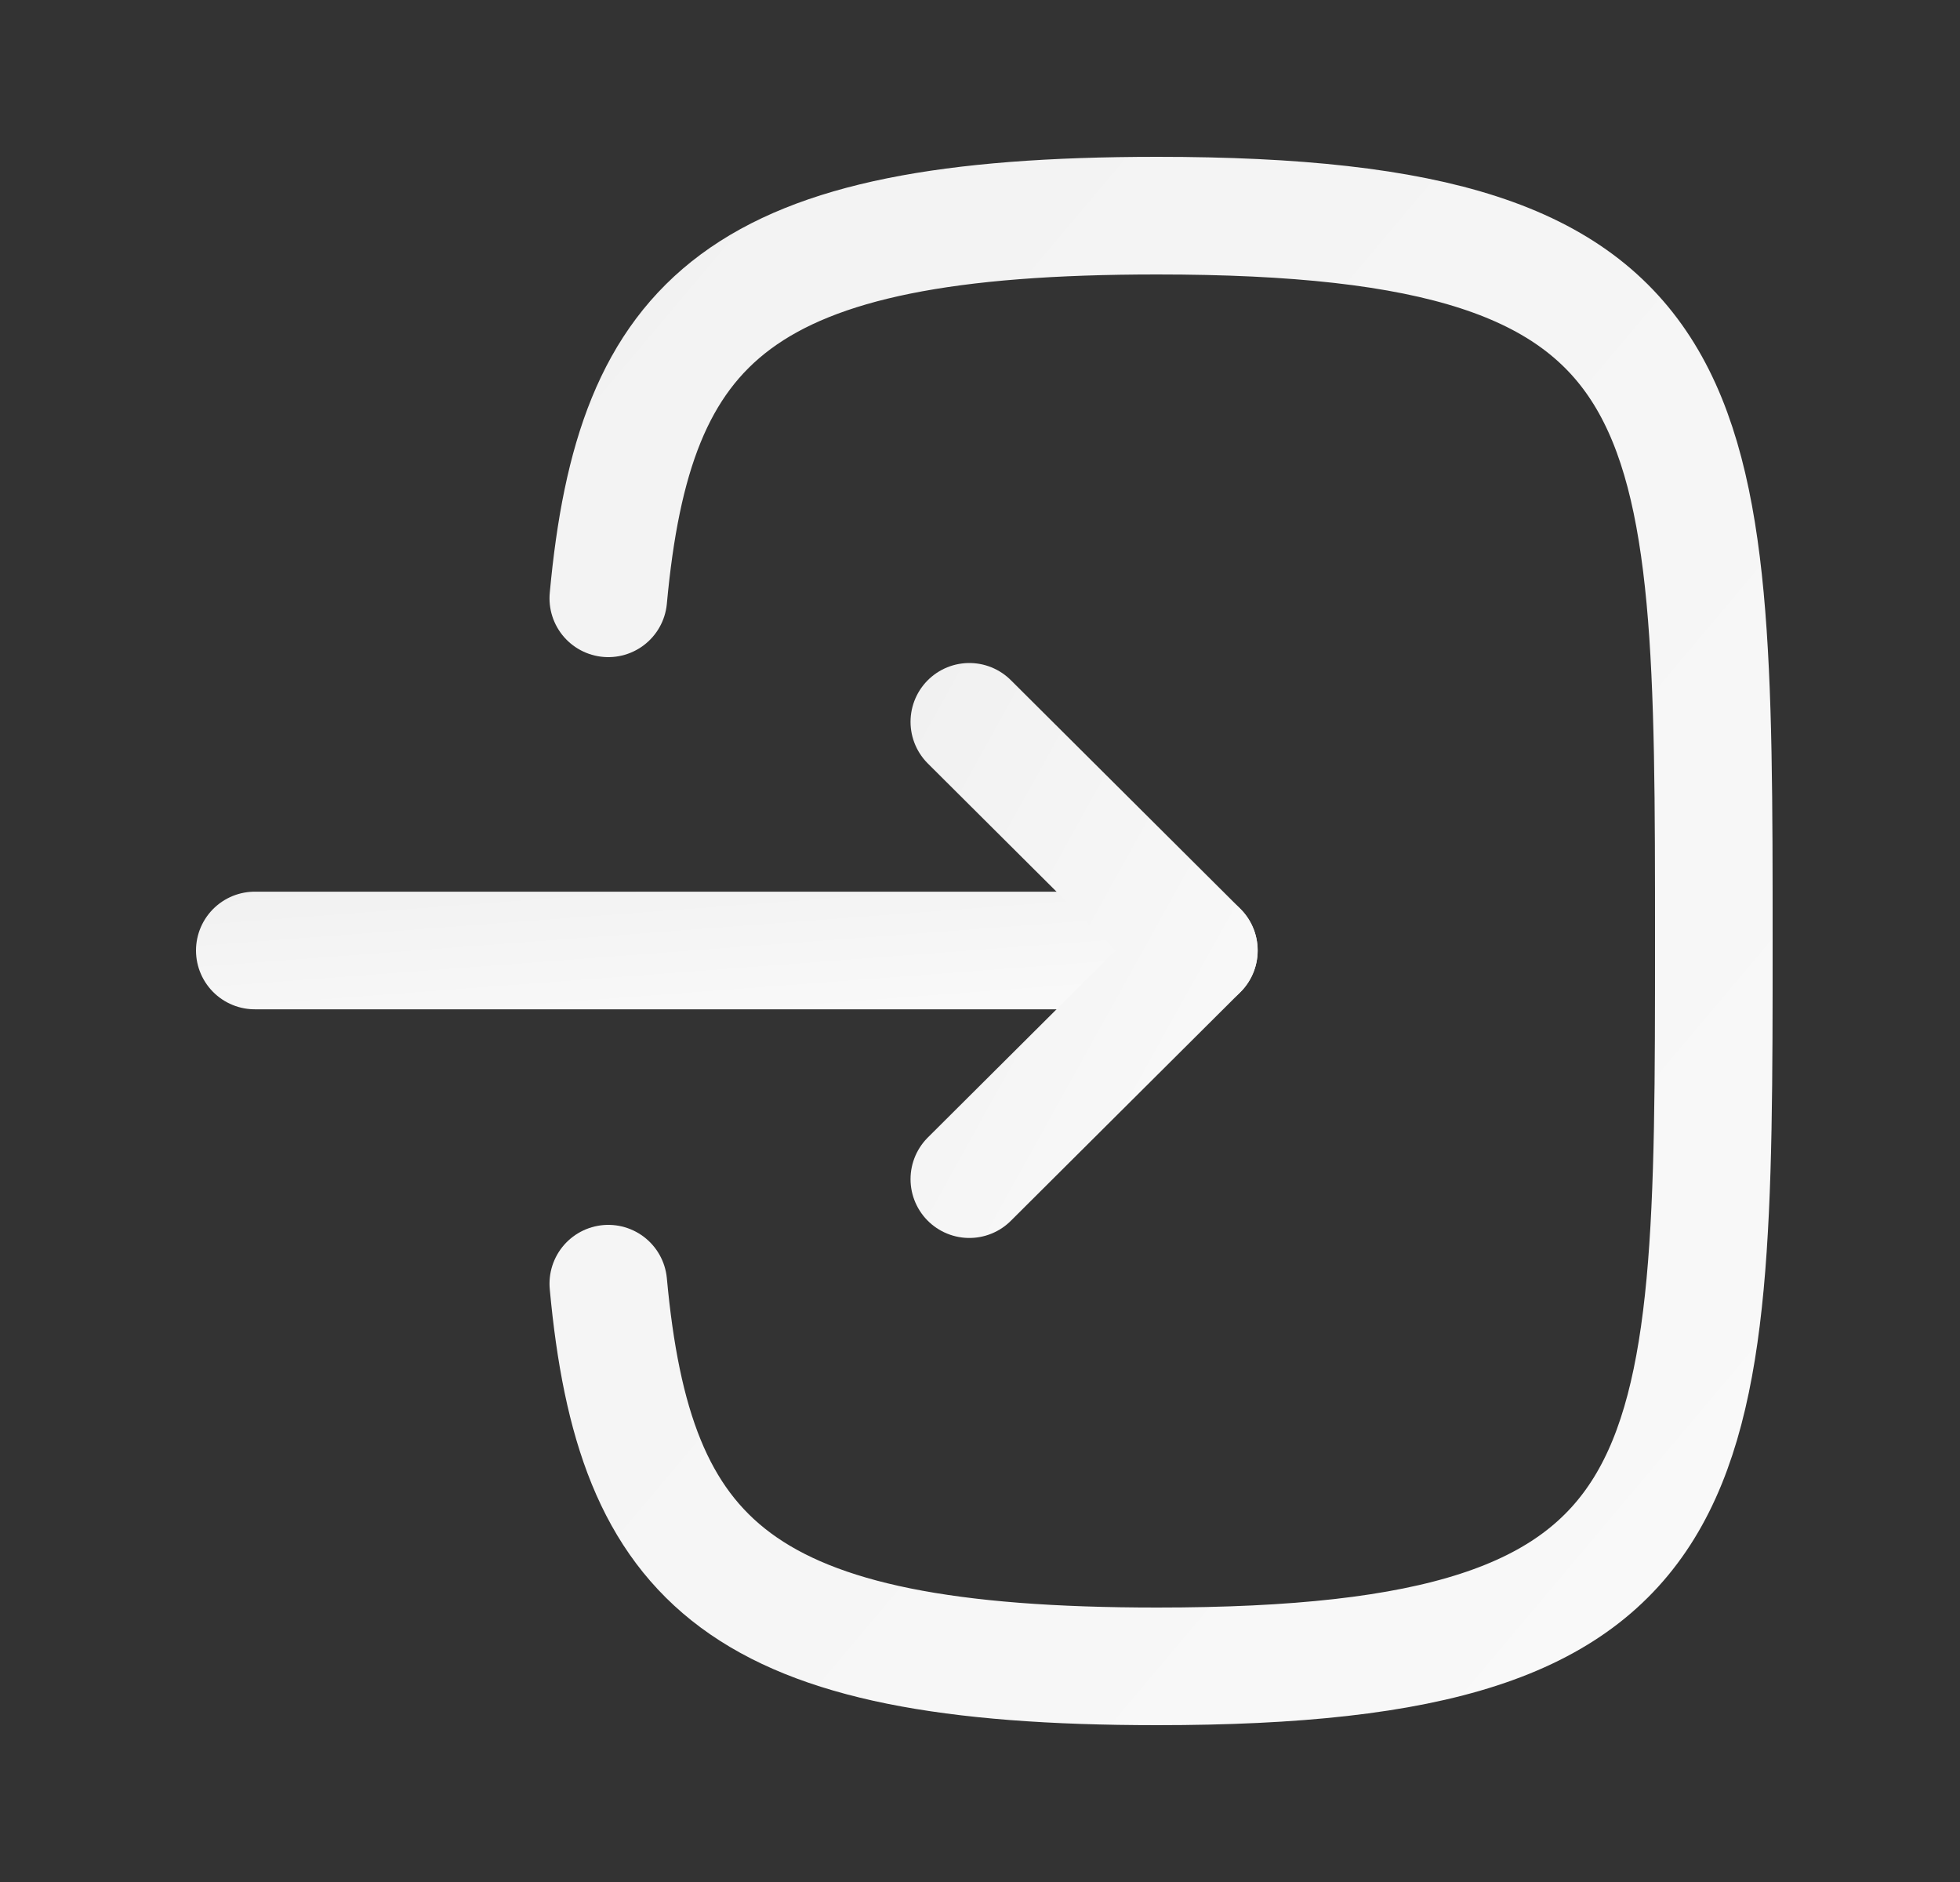 <svg width="25" height="24" viewBox="0 0 25 24" fill="none" xmlns="http://www.w3.org/2000/svg">
<rect x="0" y="0" width="25" height="24" fill="#333333" stroke="none"/>
<path d="M15.291 12.121H3.25" stroke="url(#paint0_linear_3515:1175)" stroke-width="1.5" stroke-linecap="round" stroke-linejoin="round"/>
<path d="M12.364 9.205L15.292 12.121L12.364 15.037" stroke="url(#paint1_linear_3515:1175)" stroke-width="1.5" stroke-linecap="round" stroke-linejoin="round"/>
<path d="M7.759 7.63C8.089 4.05 9.429 2.75 14.759 2.75C21.86 2.75 21.86 5.06 21.86 12C21.86 18.94 21.86 21.25 14.759 21.25C9.429 21.25 8.089 19.95 7.759 16.37" stroke="url(#paint2_linear_3515:1175)" stroke-width="1.5" stroke-linecap="round" stroke-linejoin="round"/>
<defs>
<linearGradient id="paint0_linear_3515:1175" x1="16.462" y1="12.746" x2="16.282" y2="10.359" gradientUnits="userSpaceOnUse">
<stop stop-color="#FAFAFA"/>
<stop offset="1" stop-color="#F1F1F1"/>
</linearGradient>
<linearGradient id="paint1_linear_3515:1175" x1="15.577" y1="15.766" x2="9.639" y2="12.473" gradientUnits="userSpaceOnUse">
<stop stop-color="#FAFAFA"/>
<stop offset="1" stop-color="#F1F1F1"/>
</linearGradient>
<linearGradient id="paint2_linear_3515:1175" x1="23.231" y1="23.562" x2="1.348" y2="5.138" gradientUnits="userSpaceOnUse">
<stop stop-color="#FAFAFA"/>
<stop offset="1" stop-color="#F1F1F1"/>
</linearGradient>
</defs>
</svg>
